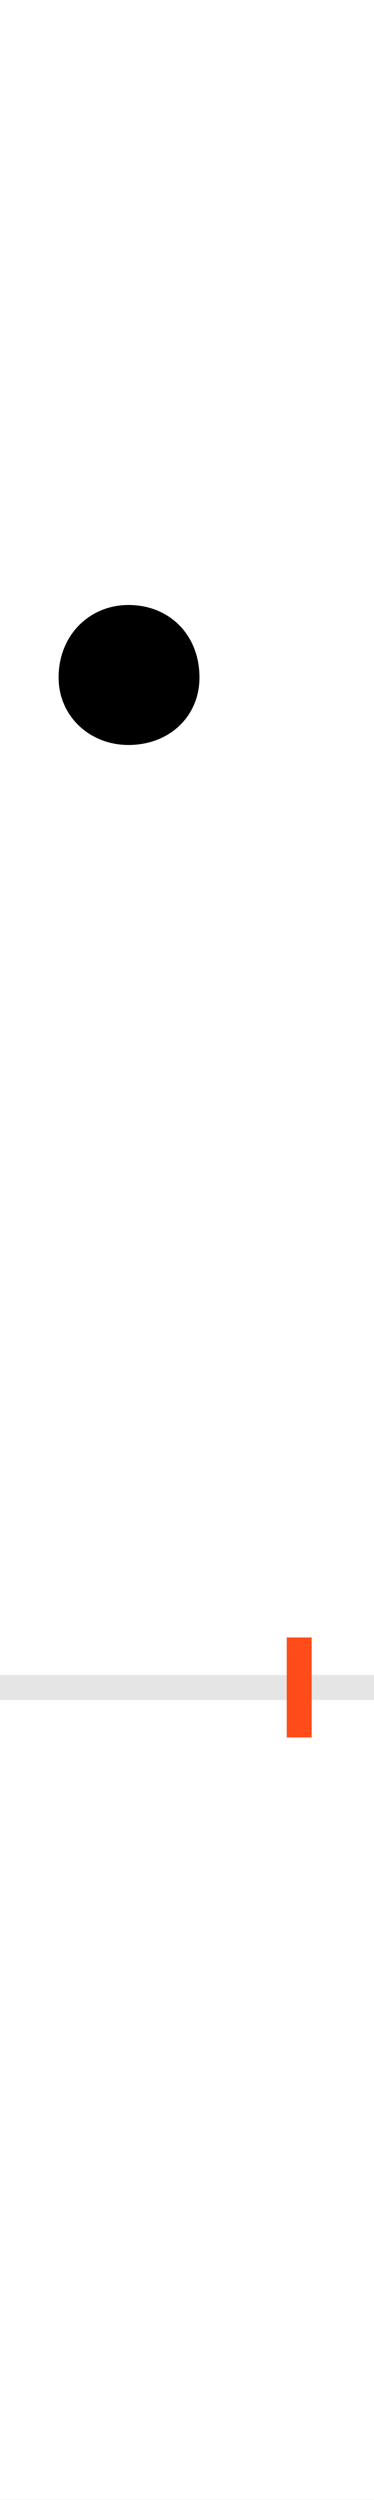 <?xml version="1.0" encoding="UTF-8"?>
<svg height="200.0" version="1.1" width="30.0" xmlns="http://www.w3.org/2000/svg" xmlns:xlink="http://www.w3.org/1999/xlink">
 <rect width="100%" height="100%" fill="#333333" stroke="none"/>
 <path d="M0,0 l30,0 l0,200 l-30,0 Z M0,0" fill="rgb(255,255,255)" transform="matrix(1,0,0,-1,0.0,200.0)"/>
 <path d="M0,0 l30,0" fill="none" stroke="rgb(229,229,229)" stroke-width="2" transform="matrix(1,0,0,-1,0.0,135.0)"/>
 <path d="M0,-4 l0,8" fill="none" stroke="rgb(255,76,25)" stroke-width="2" transform="matrix(1,0,0,-1,24.0,135.0)"/>
 <path d="M-193,808 c0,-31,25,-54,56,-54 c33,0,57,23,57,54 c0,34,-24,58,-57,58 c-31,0,-56,-24,-56,-58 Z M-193,808" fill="rgb(0,0,0)" transform="matrix(0.1,0.0,0.0,-0.1,24.0,135.0)"/>
</svg>